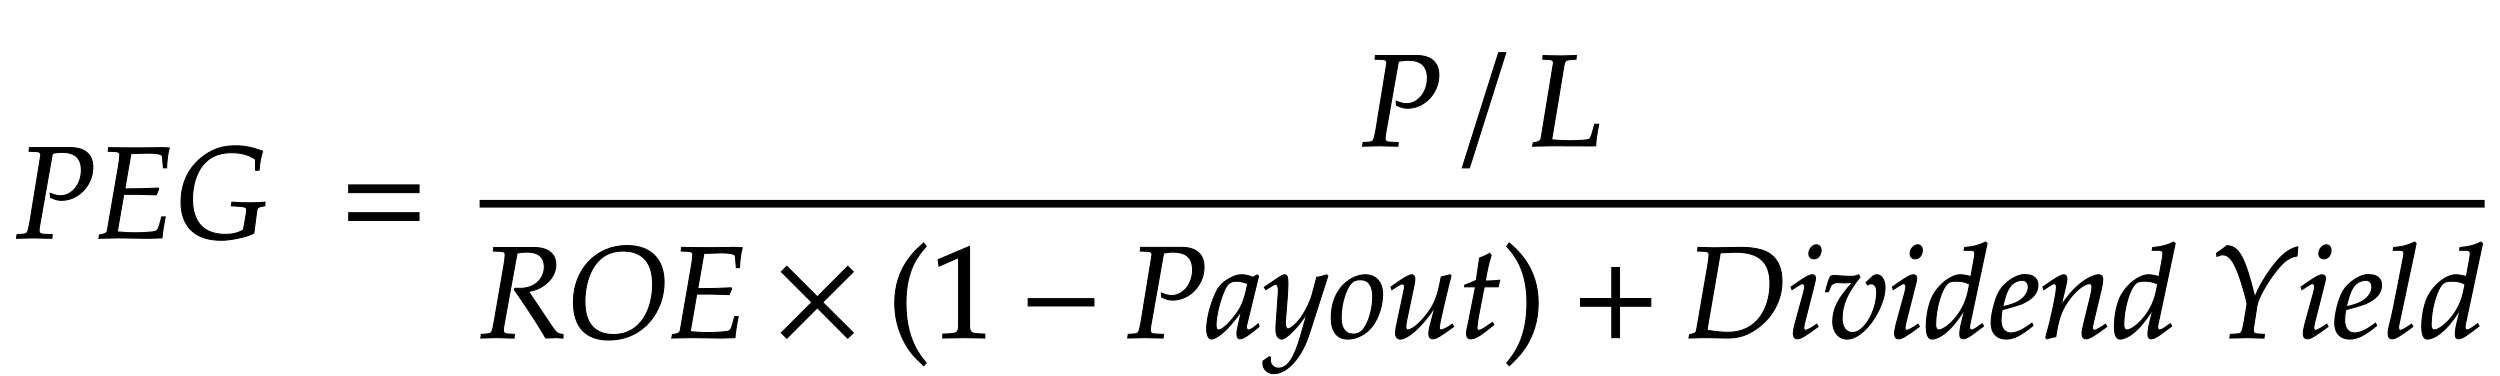 ﻿<svg xmlns="http://www.w3.org/2000/svg" xmlns:xlink="http://www.w3.org/1999/xlink" width="325.775" height="49" style="width:325.775px;height:49px;font-family:Asana-Math, Asana;background:#FFF;"><g><g><g><g transform="matrix(1,0,0,1,2,31)"><path transform="matrix(0.017,0,0,-0.017,0,0)" d="M105 664L160 662C184 661 195 653 195 635L112 125C95 34 94 31 54 28L13 25L9 -3L51 -2C92 -1 123 0 141 0C158 0 187 -1 227 -2L280 -3L283 25L218 28C192 29 182 37 182 58C182 67 183 74 186 93L284 648C320 654 336 656 355 656C457 656 506 612 506 519C506 411 434 323 346 323C324 323 304 328 267 342L269 311C306 293 326 288 355 288C484 288 594 405 594 541C594 642 531 695 412 692L108 692ZM831 334L948 334L1080 330L1099 375L1095 382C1014 378 954 376 876 376L839 376L886 646C918 647 1001 650 1023 650C1085 650 1126 641 1127 626L1135 537L1159 537C1162 601 1169 651 1180 689C1159 691 1129 692 1111 692C1108 692 1097 692 1073 691L953 690C944 689 770 691 760 691L715 692L712 664L766 662C790 661 801 653 801 635C801 621 797 589 792 559L705 55C701 37 689 30 645 23L640 -3L681 -2C712 -1 774 0 794 0L1019 -3C1033 -3 1058 -2 1091 -1L1124 0L1128 36C1130 56 1135 86 1144 135L1149 161L1122 161L1106 101C1096 65 1087 53 1065 48C1045 44 972 39 918 39C877 39 850 40 781 46ZM1654 653C1731 653 1785 639 1841 603L1841 519L1868 519C1873 576 1881 619 1895 665C1812 695 1755 706 1686 706C1594 706 1521 683 1449 632C1332 548 1270 424 1270 274C1270 87 1379 -18 1575 -18C1632 -21 1779 6 1828 37C1848 193 1852 216 1853 219C1855 228 1867 238 1880 240L1912 246L1914 274C1875 270 1840 269 1789 269C1738 269 1702 270 1660 274L1655 246L1689 244C1764 240 1773 236 1773 212C1773 197 1753 84 1748 60C1703 36 1664 27 1610 27C1444 27 1358 120 1358 297C1358 443 1417 653 1654 653Z" stroke="rgb(0,0,0)" stroke-opacity="1" stroke-width="8" fill="rgb(0,0,0)" fill-opacity="1"></path></g></g><g><g transform="matrix(1,0,0,1,44.337,31)"><path transform="matrix(0.017,0,0,-0.017,0,0)" d="M604 347L604 406L65 406L65 347ZM604 134L604 193L65 193L65 134Z" stroke="rgb(0,0,0)" stroke-opacity="1" stroke-width="8" fill="rgb(0,0,0)" fill-opacity="1"></path></g></g><g><g><g><g><g transform="matrix(1,0,0,1,177.4,19)"><path transform="matrix(0.017,0,0,-0.017,0,0)" d="M105 664L160 662C184 661 195 653 195 635L112 125C95 34 94 31 54 28L13 25L9 -3L51 -2C92 -1 123 0 141 0C158 0 187 -1 227 -2L280 -3L283 25L218 28C192 29 182 37 182 58C182 67 183 74 186 93L284 648C320 654 336 656 355 656C457 656 506 612 506 519C506 411 434 323 346 323C324 323 304 328 267 342L269 311C306 293 326 288 355 288C484 288 594 405 594 541C594 642 531 695 412 692L108 692Z" stroke="rgb(0,0,0)" stroke-opacity="1" stroke-width="8" fill="rgb(0,0,0)" fill-opacity="1"></path></g></g><g><g transform="matrix(1,0,0,1,191.175,19)"><path transform="matrix(0.017,0,0,-0.017,0,0)" d="M297 714L242 714L-37 -169L18 -169Z" stroke="rgb(0,0,0)" stroke-opacity="1" stroke-width="8" fill="rgb(0,0,0)" fill-opacity="1"></path></g></g><g><g transform="matrix(1,0,0,1,199.438,19)"><path transform="matrix(0.017,0,0,-0.017,0,0)" d="M349 664L352 692L238 689C222 689 204 689 161 690L97 692L94 664L141 662C165 661 176 653 176 635L81 55C77 37 65 30 21 23L16 -3L57 -2C88 -1 150 0 170 0L467 -1L500 0C499 25 510 103 523 165L492 165L475 103C466 71 457 54 448 49C435 44 371 39 304 39C255 39 228 40 162 46C165 64 256 605 256 613C263 651 270 658 307 661Z" stroke="rgb(0,0,0)" stroke-opacity="1" stroke-width="8" fill="rgb(0,0,0)" fill-opacity="1"></path></g></g></g></g><g><g><g><g transform="matrix(1,0,0,1,62.5,44)"><path transform="matrix(0.017,0,0,-0.017,0,0)" d="M105 664L161 662C185 661 196 653 196 635C196 621 192 589 187 559L112 125C96 34 94 32 54 28L13 25L9 -3L51 -2C98 0 117 0 141 0L238 -3L264 -3L267 25L218 28C191 30 182 38 182 58C182 67 183 76 186 93L287 648C316 654 336 656 363 656C450 656 496 617 496 543C496 448 418 378 314 378L270 378L267 367C401 172 432 124 507 -3L592 0C593 0 607 -1 626 -3L639 -3L639 24C599 29 588 37 559 79L375 354C430 364 459 376 495 402C553 444 584 499 584 560C584 646 520 693 409 691L108 691ZM1414 425C1414 603 1310 706 1130 706C893 706 719 523 719 272C719 83 813 -18 989 -18C1261 -18 1414 207 1414 425ZM1326 409C1326 221 1237 24 1026 24C882 24 807 110 807 277C807 425 865 664 1099 664C1215 664 1326 610 1326 409ZM1664 334L1781 334L1913 330L1932 375L1928 382C1847 378 1787 376 1709 376L1672 376L1719 646C1751 647 1834 650 1856 650C1918 650 1959 641 1960 626L1968 537L1992 537C1995 601 2002 651 2013 689C1992 691 1962 692 1944 692C1941 692 1930 692 1906 691L1786 690C1777 689 1603 691 1593 691L1548 692L1545 664L1599 662C1623 661 1634 653 1634 635C1634 621 1630 589 1625 559L1538 55C1534 37 1522 30 1478 23L1473 -3L1514 -2C1545 -1 1607 0 1627 0L1852 -3C1866 -3 1891 -2 1924 -1L1957 0L1961 36C1963 56 1968 86 1977 135L1982 161L1955 161L1939 101C1929 65 1920 53 1898 48C1878 44 1805 39 1751 39C1710 39 1683 40 1614 46Z" stroke="rgb(0,0,0)" stroke-opacity="1" stroke-width="8" fill="rgb(0,0,0)" fill-opacity="1"></path></g></g><g><g transform="matrix(1,0,0,1,100.812,44)"><path transform="matrix(0.017,0,0,-0.017,0,0)" d="M611 37L376 271L611 505L568 547L335 313L101 547L59 505L293 271L59 37L101 -5L335 229L568 -5Z" stroke="rgb(0,0,0)" stroke-opacity="1" stroke-width="8" fill="rgb(0,0,0)" fill-opacity="1"></path></g></g><g><g transform="matrix(1,0,0,1,115.575,44)"><path transform="matrix(0.017,0,0,-0.017,0,0)" d="M146 266C146 526 243 632 301 700L282 726C225 675 60 542 60 266C60 159 85 58 133 -32C168 -99 200 -138 282 -215L301 -194C255 -137 146 -15 146 266Z" stroke="rgb(0,0,0)" stroke-opacity="1" stroke-width="8" fill="rgb(0,0,0)" fill-opacity="1"></path></g></g><g><g transform="matrix(1,0,0,1,121.225,44)"><path transform="matrix(0.017,0,0,-0.017,0,0)" d="M418 -3L418 27L366 30C311 33 301 44 301 96L301 700L60 598L67 548L217 614L217 96C217 44 206 33 152 30L96 27L96 -3C250 0 250 0 261 0C292 0 402 -3 418 -3Z" stroke="rgb(0,0,0)" stroke-opacity="1" stroke-width="8" fill="rgb(0,0,0)" fill-opacity="1"></path></g></g><g><g transform="matrix(1,0,0,1,133.112,44)"><path transform="matrix(0.017,0,0,-0.017,0,0)" d="M555 243L555 299L51 299L51 243Z" stroke="rgb(0,0,0)" stroke-opacity="1" stroke-width="8" fill="rgb(0,0,0)" fill-opacity="1"></path></g></g><g><g transform="matrix(1,0,0,1,146.8,44)"><path transform="matrix(0.017,0,0,-0.017,0,0)" d="M105 664L160 662C184 661 195 653 195 635L112 125C95 34 94 31 54 28L13 25L9 -3L51 -2C92 -1 123 0 141 0C158 0 187 -1 227 -2L280 -3L283 25L218 28C192 29 182 37 182 58C182 67 183 74 186 93L284 648C320 654 336 656 355 656C457 656 506 612 506 519C506 411 434 323 346 323C324 323 304 328 267 342L269 311C306 293 326 288 355 288C484 288 594 405 594 541C594 642 531 695 412 692L108 692ZM881 204L852 77C848 60 846 42 846 26C846 4 855 -9 870 -9C893 -9 934 17 1016 85L1009 106C985 86 956 59 934 59C925 59 919 68 919 82C919 87 919 90 920 93L1012 472L1002 481L969 463C928 478 911 482 884 482C856 482 836 477 809 464C747 433 714 403 689 354C645 265 614 145 614 67C614 23 629 -11 648 -11C685 -11 765 41 881 204ZM929 414C907 305 888 253 854 201C797 117 736 59 704 59C692 59 686 72 686 99C686 163 714 280 749 360C773 415 796 433 844 433C867 433 885 429 929 414ZM1046 -180C1045 -187 1045 -193 1045 -198C1045 -241 1082 -276 1127 -276C1233 -276 1343 -152 1402 33L1543 473L1532 482C1503 471 1480 465 1458 463L1423 331C1411 284 1376 211 1343 162C1308 111 1259 67 1237 67C1225 67 1216 90 1217 115L1233 322C1235 353 1237 391 1237 419C1237 464 1230 482 1213 482C1200 482 1186 475 1138 442L1056 386L1067 368L1117 398C1122 401 1133 410 1142 410C1156 410 1164 391 1164 358C1164 357 1164 351 1163 343L1146 100L1145 60C1145 18 1163 -11 1188 -11C1225 -11 1309 74 1384 187L1335 16C1284 -161 1234 -234 1164 -234C1129 -234 1102 -207 1102 -172C1102 -167 1103 -159 1104 -150L1094 -146ZM1569 152C1569 46 1614 -11 1697 -11C1752 -11 1812 15 1857 57C1919 116 1963 230 1963 331C1963 425 1913 482 1830 482C1726 482 1569 382 1569 152ZM1793 444C1854 444 1887 399 1887 315C1887 219 1856 113 1812 60C1794 39 1768 27 1737 27C1679 27 1645 72 1645 151C1645 264 1684 387 1733 427C1746 438 1769 444 1793 444ZM2487 473L2480 482L2412 465L2402 414C2387 336 2362 268 2331 221C2272 130 2194 59 2154 59C2146 59 2141 68 2141 85C2141 99 2143 112 2148 137L2205 408C2208 424 2210 438 2210 451C2210 470 2201 482 2187 482C2167 482 2129 461 2055 408L2027 388L2034 368L2066 389C2094 407 2105 412 2114 412C2123 412 2131 403 2131 392C2131 388 2130 378 2129 374L2066 77C2064 68 2062 44 2062 30C2062 7 2077 -11 2097 -11C2160 -11 2281 101 2365 239L2328 97C2321 73 2317 46 2317 31C2317 6 2328 -9 2347 -9C2373 -9 2409 12 2507 85L2497 103L2471 86C2447 70 2421 59 2410 59C2402 59 2397 66 2397 76C2397 112 2472 416 2487 473ZM2675 390L2619 107C2618 99 2606 61 2606 31C2606 6 2617 -9 2636 -9C2671 -9 2706 11 2784 74L2815 99L2805 117L2760 86C2731 66 2711 56 2700 56C2691 56 2686 64 2686 76C2686 102 2700 183 2729 328L2742 390L2849 390L2860 440C2822 436 2788 434 2750 434C2766 528 2777 577 2795 631L2784 646C2764 634 2737 622 2706 610L2681 440C2637 419 2611 408 2593 403L2591 390Z" stroke="rgb(0,0,0)" stroke-opacity="1" stroke-width="8" fill="rgb(0,0,0)" fill-opacity="1"></path></g></g><g><g transform="matrix(1,0,0,1,195.8,44)"><path transform="matrix(0.017,0,0,-0.017,0,0)" d="M51 726L32 700C87 636 187 526 187 266C187 -10 83 -131 32 -194L51 -215C104 -165 273 -23 273 265C273 542 108 675 51 726Z" stroke="rgb(0,0,0)" stroke-opacity="1" stroke-width="8" fill="rgb(0,0,0)" fill-opacity="1"></path></g></g><g><g transform="matrix(1,0,0,1,204.85,44)"><path transform="matrix(0.017,0,0,-0.017,0,0)" d="M604 241L604 300L364 300L364 538L305 538L305 300L65 300L65 241L305 241L305 0L364 0L364 241Z" stroke="rgb(0,0,0)" stroke-opacity="1" stroke-width="8" fill="rgb(0,0,0)" fill-opacity="1"></path></g></g><g><g transform="matrix(1,0,0,1,219.612,44)"><path transform="matrix(0.017,0,0,-0.017,0,0)" d="M316 -3C388 -3 437 8 489 34C645 114 741 265 741 431C741 529 711 599 650 642C604 675 519 693 424 692L220 689L210 689C201 689 198 689 97 692L94 664L147 662C171 661 182 653 182 635C182 621 178 589 173 559L86 55C81 31 56 29 33 23L28 -3L121 0L176 0C211 0 282 -3 316 -3ZM384 655C566 655 649 579 649 415C649 225 549 41 329 41C285 41 236 46 168 56C168 68 169 75 172 93L268 650C291 650 349 655 384 655ZM811 388L818 368L850 389C887 412 890 414 897 414C907 414 915 404 915 391C915 384 911 361 907 347L841 107C833 76 828 49 828 30C828 6 839 -9 858 -9C884 -9 920 12 1018 85L1008 103L982 86C953 67 930 56 921 56C914 56 908 66 908 76C908 86 910 95 915 116L992 420C996 437 998 448 998 456C998 473 989 482 973 482C951 482 914 461 839 408ZM1005 712C976 712 947 679 947 645C947 620 962 604 986 604C1017 604 1041 633 1041 671C1041 695 1026 712 1005 712ZM1220 420C1241 420 1257 421 1283 424C1172 304 1130 221 1130 121C1130 44 1176 -11 1240 -11C1378 -11 1531 236 1531 384C1531 441 1505 482 1469 482C1456 482 1444 478 1436 470L1386 423L1397 404C1406 410 1415 413 1424 413C1451 413 1467 390 1467 350C1467 202 1370 39 1282 39C1233 39 1202 81 1202 146C1202 251 1241 342 1339 464L1329 482C1309 473 1296 470 1268 470C1240 470 1198 472 1169 475L1157 476C1151 477 1146 477 1145 477C1133 477 1124 475 1113 470C1099 443 1088 407 1075 352L1097 352L1114 394C1121 411 1141 422 1165 422C1198 422 1182 420 1220 420ZM1587 388L1594 368L1626 389C1663 412 1666 414 1673 414C1683 414 1691 404 1691 391C1691 384 1687 361 1683 347L1617 107C1609 76 1604 49 1604 30C1604 6 1615 -9 1634 -9C1660 -9 1696 12 1794 85L1784 103L1758 86C1729 67 1706 56 1697 56C1690 56 1684 66 1684 76C1684 86 1686 95 1691 116L1768 420C1772 437 1774 448 1774 456C1774 473 1765 482 1749 482C1727 482 1690 461 1615 408ZM1781 712C1752 712 1723 679 1723 645C1723 620 1738 604 1762 604C1793 604 1817 633 1817 671C1817 695 1802 712 1781 712ZM2313 722L2301 733C2249 707 2213 698 2141 691L2137 670L2185 670C2209 670 2219 663 2219 646C2219 638 2218 629 2217 622L2189 468C2159 477 2132 482 2107 482C2038 482 1944 410 1898 323C1867 265 1847 170 1847 86C1847 21 1862 -11 1891 -11C1918 -11 1955 6 1989 33C2043 77 2076 116 2143 217L2120 126C2109 82 2104 50 2104 24C2104 3 2113 -9 2130 -9C2147 -9 2171 3 2205 28L2286 88L2276 107L2232 76C2218 66 2202 59 2193 59C2185 59 2179 68 2179 82C2179 90 2180 99 2187 128ZM1944 59C1928 59 1919 73 1919 98C1919 224 1965 380 2014 418C2027 428 2046 433 2073 433C2117 433 2146 427 2179 410L2167 351C2130 171 1989 59 1944 59ZM2657 111L2633 94C2580 56 2532 36 2496 36C2449 36 2420 73 2420 133C2420 158 2423 185 2428 214C2445 218 2554 248 2579 259C2664 296 2703 342 2703 404C2703 451 2669 482 2619 482C2551 496 2441 423 2404 349C2374 299 2344 180 2344 113C2344 35 2388 -11 2460 -11C2517 -11 2573 17 2665 92ZM2442 274C2459 343 2479 386 2508 412C2526 428 2557 440 2581 440C2610 440 2629 420 2629 388C2629 344 2594 297 2542 272C2514 258 2478 247 2433 237ZM2741 388L2748 368L2780 389C2817 412 2820 414 2827 414C2838 414 2845 404 2845 389C2845 338 2804 145 2763 2L2770 -9C2795 -2 2818 4 2840 8C2859 134 2880 199 2926 268C2980 352 3055 414 3100 414C3111 414 3117 405 3117 390C3117 372 3114 351 3106 319L3054 107C3045 70 3041 47 3041 31C3041 6 3052 -9 3071 -9C3097 -9 3133 12 3231 85L3221 103L3195 86C3166 67 3144 56 3134 56C3127 56 3121 65 3121 76C3121 81 3122 92 3123 96L3189 372C3196 401 3200 429 3200 446C3200 469 3189 482 3169 482C3127 482 3058 444 2999 389C2961 354 2933 320 2881 247L2919 408C2923 426 2925 438 2925 449C2925 470 2917 482 2902 482C2881 482 2842 460 2769 408ZM3755 722L3743 733C3691 707 3655 698 3583 691L3579 670L3627 670C3651 670 3661 663 3661 646C3661 638 3660 629 3659 622L3631 468C3601 477 3574 482 3549 482C3480 482 3386 410 3340 323C3309 265 3289 170 3289 86C3289 21 3304 -11 3333 -11C3360 -11 3397 6 3431 33C3485 77 3518 116 3585 217L3562 126C3551 82 3546 50 3546 24C3546 3 3555 -9 3572 -9C3589 -9 3613 3 3647 28L3728 88L3718 107L3674 76C3660 66 3644 59 3635 59C3627 59 3621 68 3621 82C3621 90 3622 99 3629 128ZM3386 59C3370 59 3361 73 3361 98C3361 224 3407 380 3456 418C3469 428 3488 433 3515 433C3559 433 3588 427 3621 410L3609 351C3572 171 3431 59 3386 59ZM4072 647L4075 623C4098 632 4109 635 4120 635C4167 635 4203 589 4244 477C4268 410 4307 273 4306 257C4306 257 4306 254 4305 251L4284 125C4267 34 4266 31 4226 28L4178 25L4174 -3L4227 -2C4274 -1 4297 0 4313 0L4410 -3L4436 -3L4439 25L4390 28C4363 30 4354 37 4354 57C4354 63 4355 73 4356 78L4382 246C4391 301 4456 419 4530 512C4588 586 4630 616 4689 626L4695 697C4622 678 4569 636 4494 536C4433 452 4394 384 4366 310C4291 616 4243 704 4151 705C4148 702 4110 672 4087 658ZM4720 388L4727 368L4759 389C4796 412 4799 414 4806 414C4816 414 4824 404 4824 391C4824 384 4820 361 4816 347L4750 107C4742 76 4737 49 4737 30C4737 6 4748 -9 4767 -9C4793 -9 4829 12 4927 85L4917 103L4891 86C4862 67 4839 56 4830 56C4823 56 4817 66 4817 76C4817 86 4819 95 4824 116L4901 420C4905 437 4907 448 4907 456C4907 473 4898 482 4882 482C4860 482 4823 461 4748 408ZM4914 712C4885 712 4856 679 4856 645C4856 620 4871 604 4895 604C4926 604 4950 633 4950 671C4950 695 4935 712 4914 712ZM5291 111L5267 94C5214 56 5166 36 5130 36C5083 36 5054 73 5054 133C5054 158 5057 185 5062 214C5079 218 5188 248 5213 259C5298 296 5337 342 5337 404C5337 451 5303 482 5253 482C5185 496 5075 423 5038 349C5008 299 4978 180 4978 113C4978 35 5022 -11 5094 -11C5151 -11 5207 17 5299 92ZM5076 274C5093 343 5113 386 5142 412C5160 428 5191 440 5215 440C5244 440 5263 420 5263 388C5263 344 5228 297 5176 272C5148 258 5112 247 5067 237ZM5602 722L5590 733C5538 707 5502 698 5430 691L5426 670L5474 670C5498 670 5508 663 5508 648C5508 645 5508 640 5505 622C5494 567 5421 182 5406 132C5393 82 5387 52 5387 31C5387 6 5398 -9 5417 -9C5443 -9 5479 12 5577 85L5567 103L5541 86C5512 67 5490 56 5480 56C5473 56 5467 66 5467 76C5467 82 5468 89 5471 104ZM6111 722L6099 733C6047 707 6011 698 5939 691L5935 670L5983 670C6007 670 6017 663 6017 646C6017 638 6016 629 6015 622L5987 468C5957 477 5930 482 5905 482C5836 482 5742 410 5696 323C5665 265 5645 170 5645 86C5645 21 5660 -11 5689 -11C5716 -11 5753 6 5787 33C5841 77 5874 116 5941 217L5918 126C5907 82 5902 50 5902 24C5902 3 5911 -9 5928 -9C5945 -9 5969 3 6003 28L6084 88L6074 107L6030 76C6016 66 6000 59 5991 59C5983 59 5977 68 5977 82C5977 90 5978 99 5985 128ZM5742 59C5726 59 5717 73 5717 98C5717 224 5763 380 5812 418C5825 428 5844 433 5871 433C5915 433 5944 427 5977 410L5965 351C5928 171 5787 59 5742 59Z" stroke="rgb(0,0,0)" stroke-opacity="1" stroke-width="8" fill="rgb(0,0,0)" fill-opacity="1"></path></g></g></g></g><line style="fill:none;stroke-width:1px;stroke:rgb(0, 0, 0);" x1="62.5" y1="26.55" x2="323.775" y2="26.55"></line></g></g></g></svg>